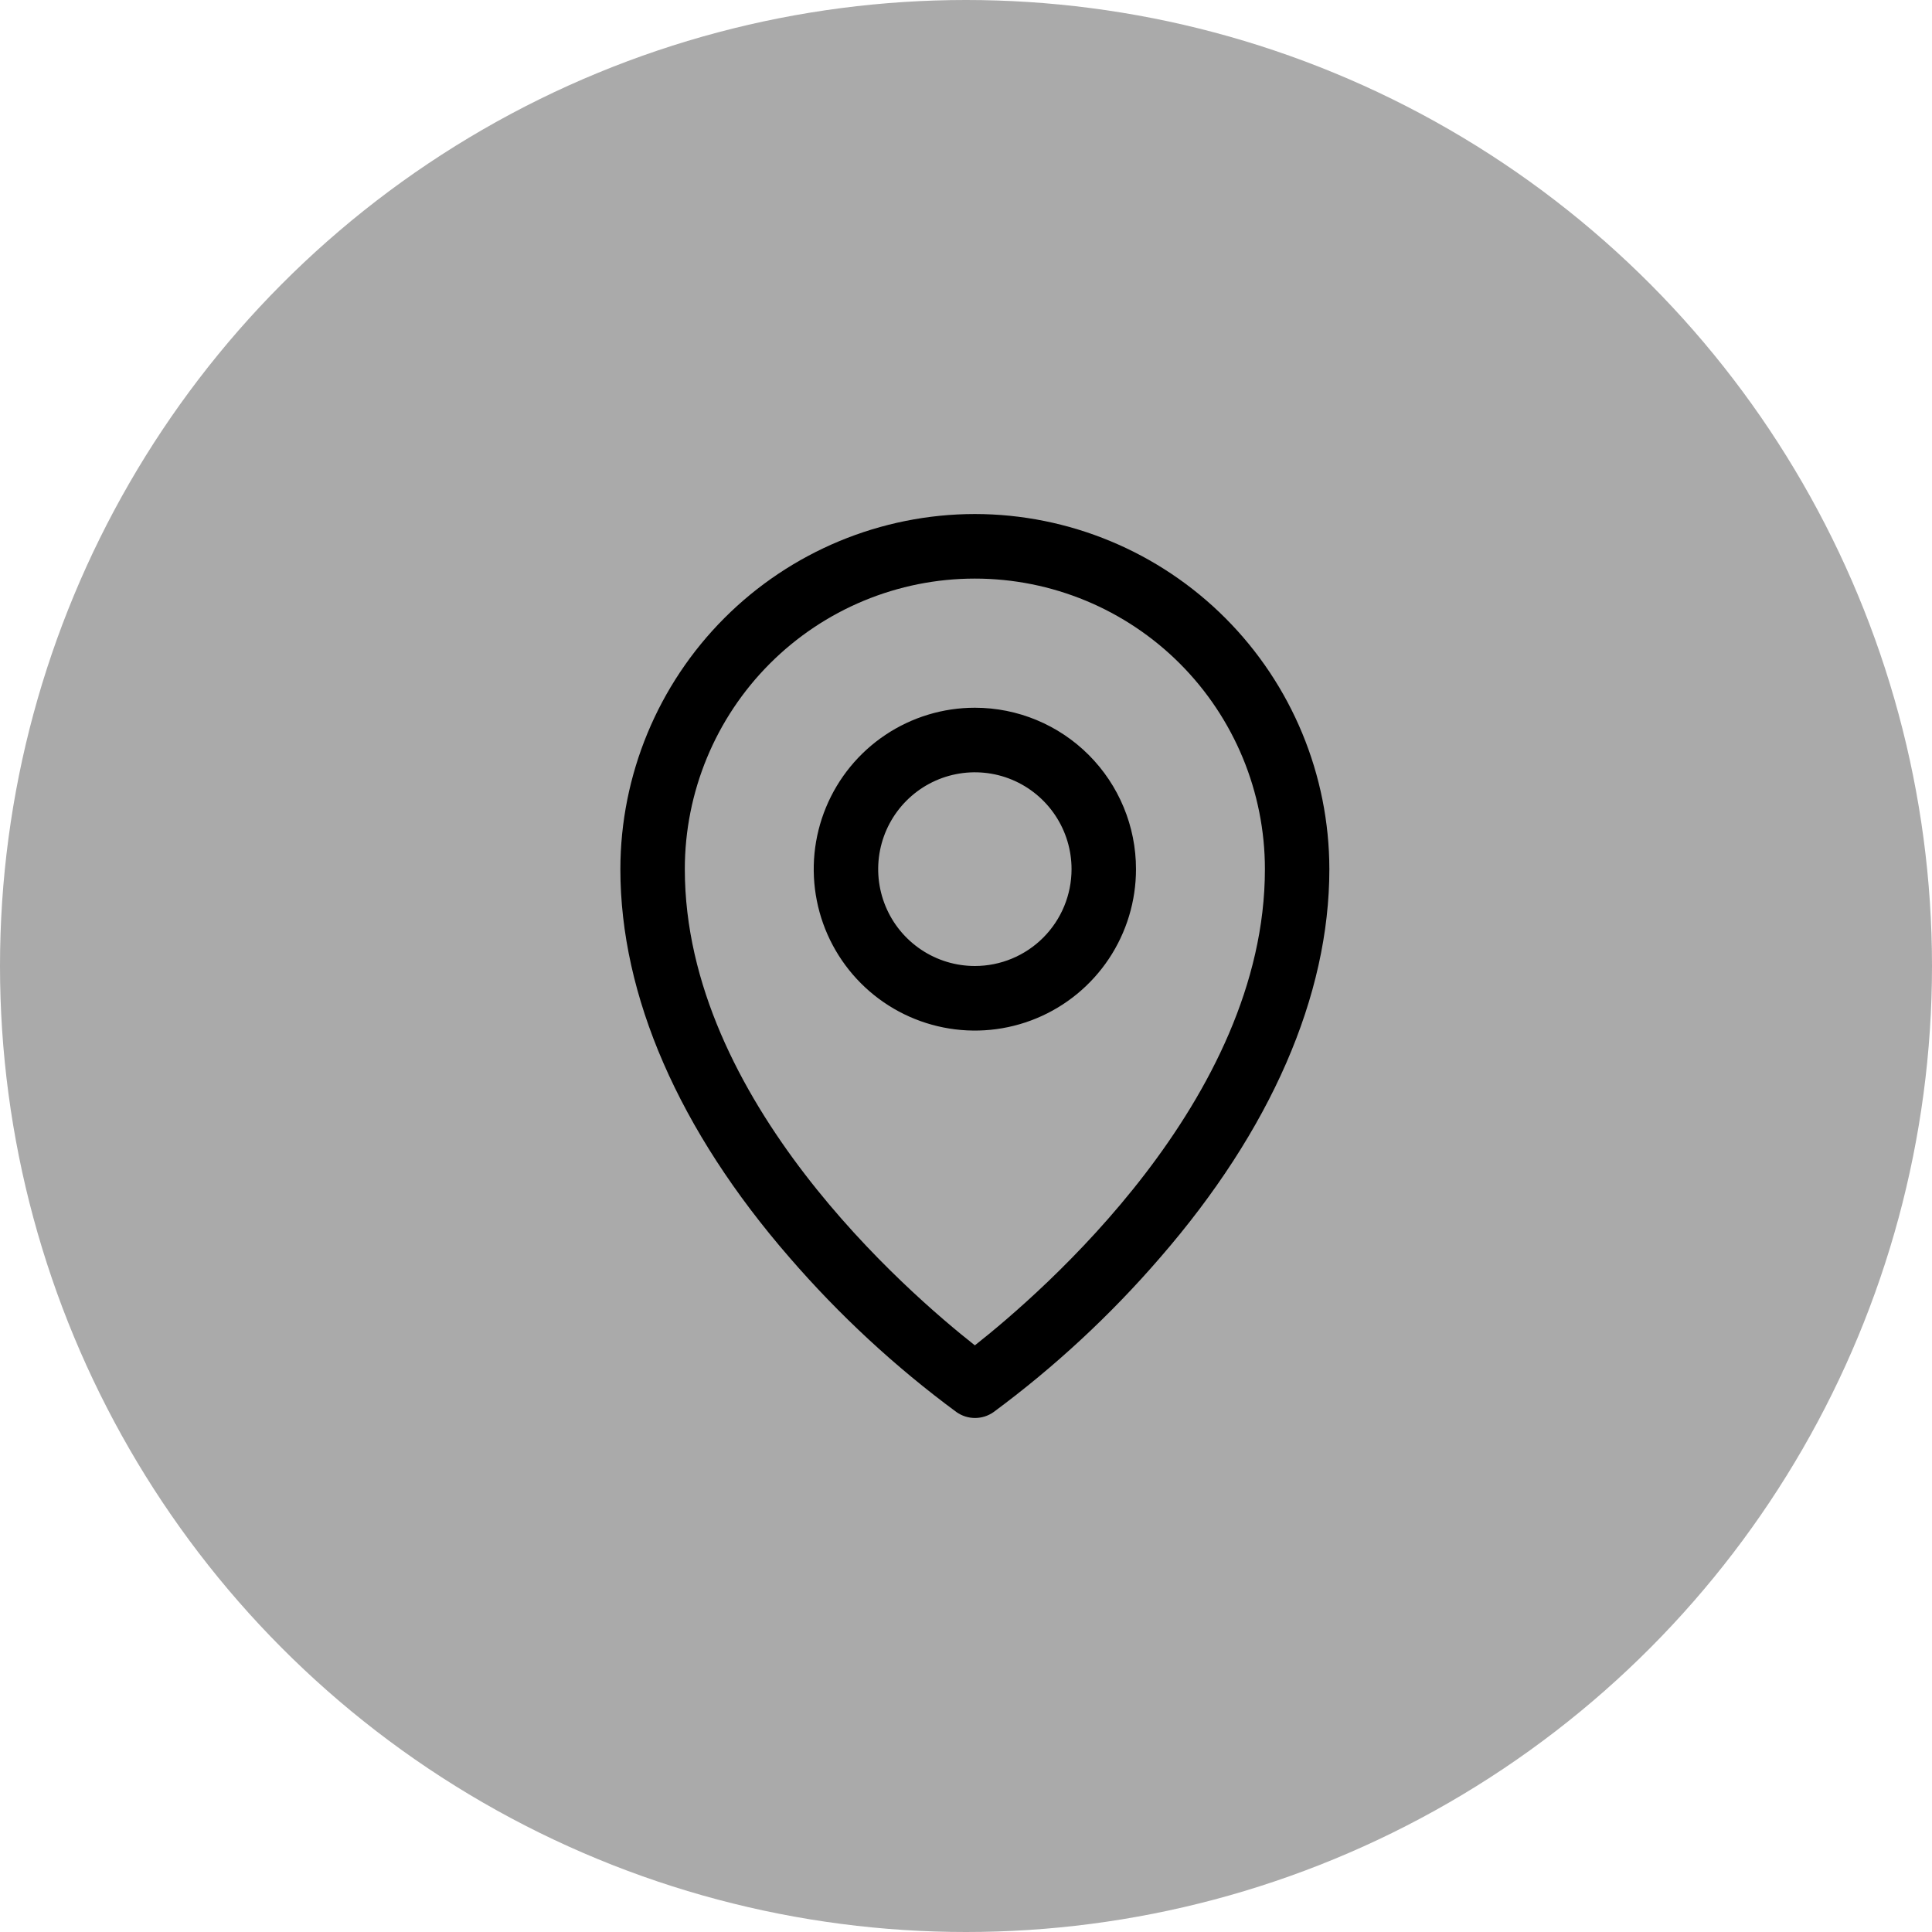 <svg width="109" height="109" viewBox="0 0 109 109" fill="none" xmlns="http://www.w3.org/2000/svg">
<circle cx="54.5" cy="54.5" r="54.5" fill="#AAAAAA"/>
<path d="M55 39.929C53.202 39.929 51.444 40.463 49.949 41.464C48.454 42.464 47.289 43.887 46.601 45.551C45.913 47.215 45.733 49.046 46.084 50.813C46.434 52.579 47.3 54.202 48.572 55.476C49.843 56.749 51.463 57.617 53.227 57.968C54.99 58.32 56.818 58.139 58.479 57.45C60.14 56.761 61.56 55.593 62.559 54.096C63.558 52.598 64.091 50.837 64.091 49.036C64.091 46.62 63.133 44.304 61.428 42.596C59.723 40.888 57.411 39.929 55 39.929ZM55 54.5C53.921 54.5 52.867 54.18 51.97 53.579C51.073 52.979 50.373 52.126 49.961 51.127C49.548 50.129 49.44 49.03 49.65 47.97C49.861 46.91 50.38 45.936 51.143 45.172C51.906 44.408 52.878 43.887 53.936 43.677C54.994 43.466 56.091 43.574 57.087 43.987C58.084 44.401 58.936 45.102 59.535 46C60.135 46.899 60.455 47.955 60.455 49.036C60.455 50.485 59.88 51.875 58.857 52.9C57.834 53.925 56.447 54.5 55 54.5ZM55 29C49.697 29.006 44.614 31.119 40.864 34.875C37.115 38.631 35.006 43.724 35 49.036C35 56.185 38.298 63.762 44.545 70.95C47.353 74.198 50.512 77.123 53.966 79.67C54.272 79.885 54.636 80 55.009 80C55.382 80 55.747 79.885 56.052 79.67C59.499 77.122 62.653 74.197 65.454 70.95C71.693 63.762 75 56.185 75 49.036C74.994 43.724 72.885 38.631 69.135 34.875C65.386 31.119 60.303 29.006 55 29ZM55 75.902C51.243 72.942 38.636 62.071 38.636 49.036C38.636 44.688 40.36 40.519 43.429 37.444C46.498 34.37 50.66 32.643 55 32.643C59.34 32.643 63.502 34.37 66.571 37.444C69.64 40.519 71.364 44.688 71.364 49.036C71.364 62.066 58.757 72.942 55 75.902Z" fill="black"/>
</svg>
